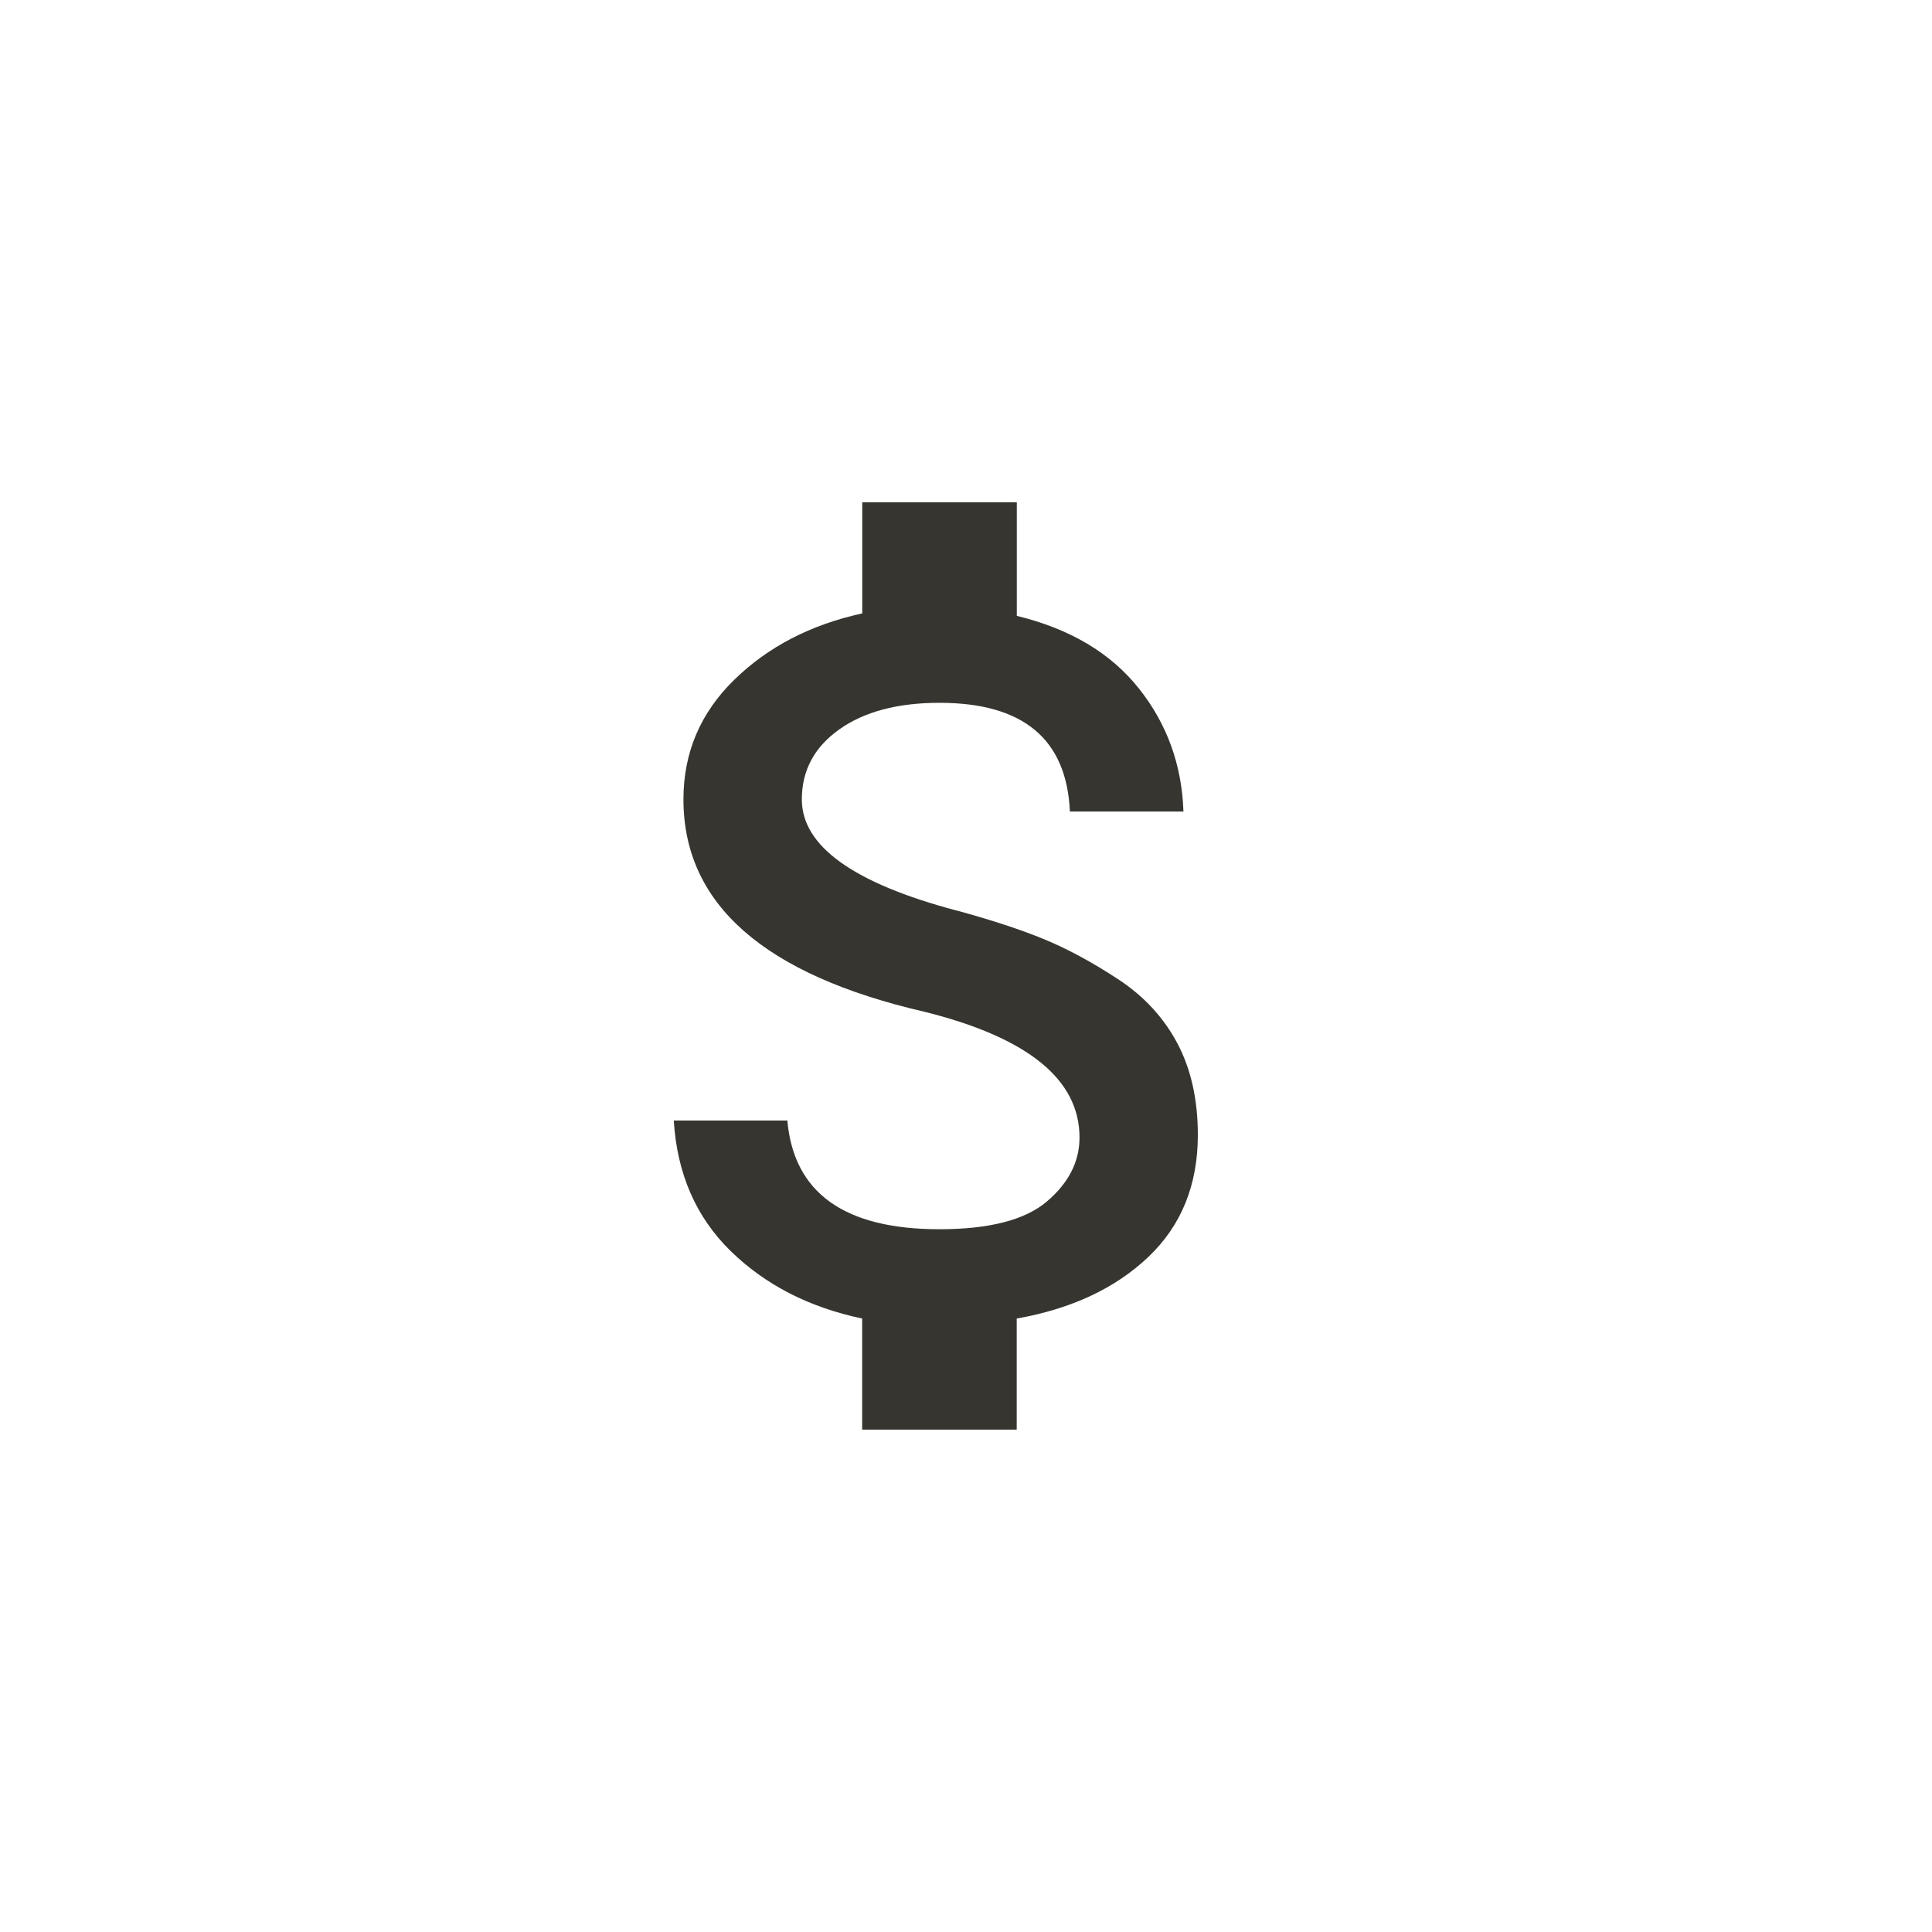 <!-- Generated by IcoMoon.io -->
<svg version="1.1" xmlns="http://www.w3.org/2000/svg" width="40" height="40" viewBox="0 0 40 40">
<title>mt-attach_money</title>
<path fill="#37352f" d="M19.8 18.849q1.1 0.3 1.825 0.6t1.525 0.825 1.225 1.325 0.425 1.9q0 1.551-1.025 2.525t-2.725 1.275v2.3h-3.2v-2.3q-1.651-0.349-2.725-1.4t-1.175-2.7h2.351q0.2 2.251 3.149 2.251 1.549 0 2.225-0.575t0.675-1.325q0-1.8-3.2-2.6-5-1.151-5-4.4 0-1.449 1.051-2.475t2.651-1.375v-2.3h3.2v2.351q1.649 0.4 2.525 1.5t0.925 2.551h-2.351q-0.1-2.251-2.7-2.251-1.3 0-2.075 0.551t-0.775 1.449q0 1.449 3.2 2.3z"></path>
</svg>

